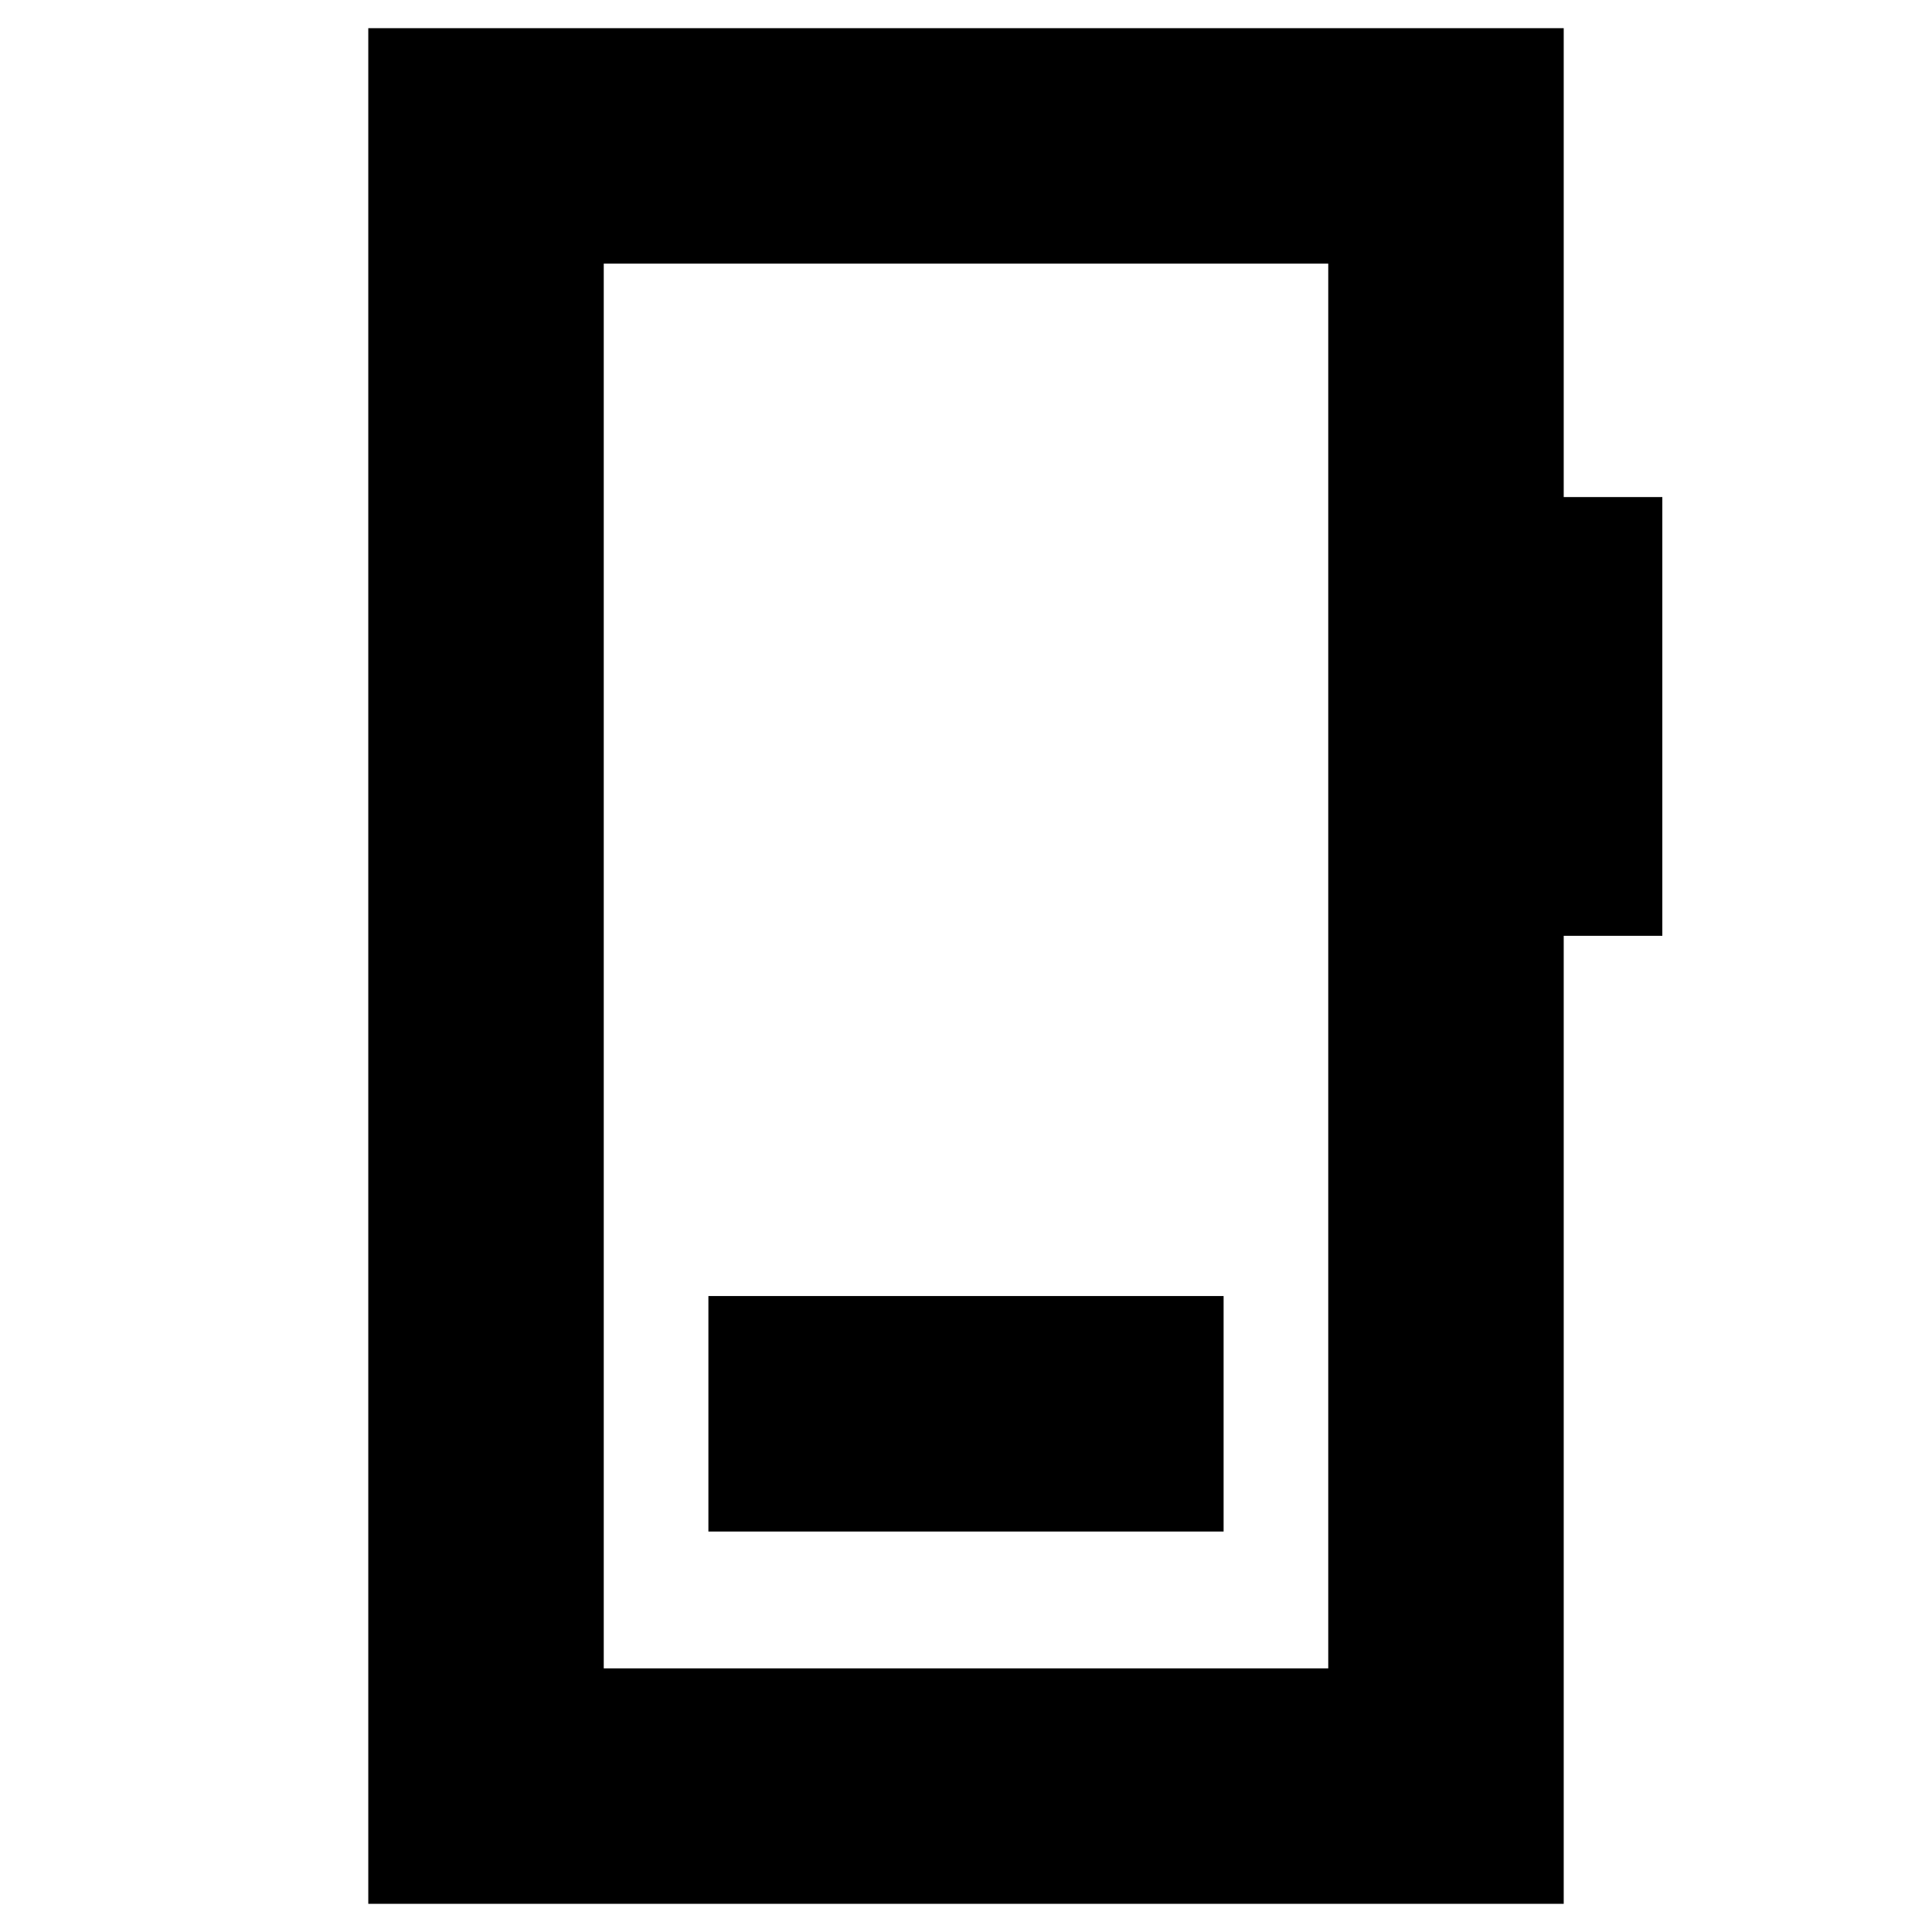 <svg xmlns="http://www.w3.org/2000/svg" height="20" viewBox="0 -960 960 960" width="20"><path d="M352-199h256v-117H352v117ZM183-14v-932h594v233h49v218h-49v481H183Zm117-117h360v-698H300v698Zm0 0v-698 698Z"/></svg>